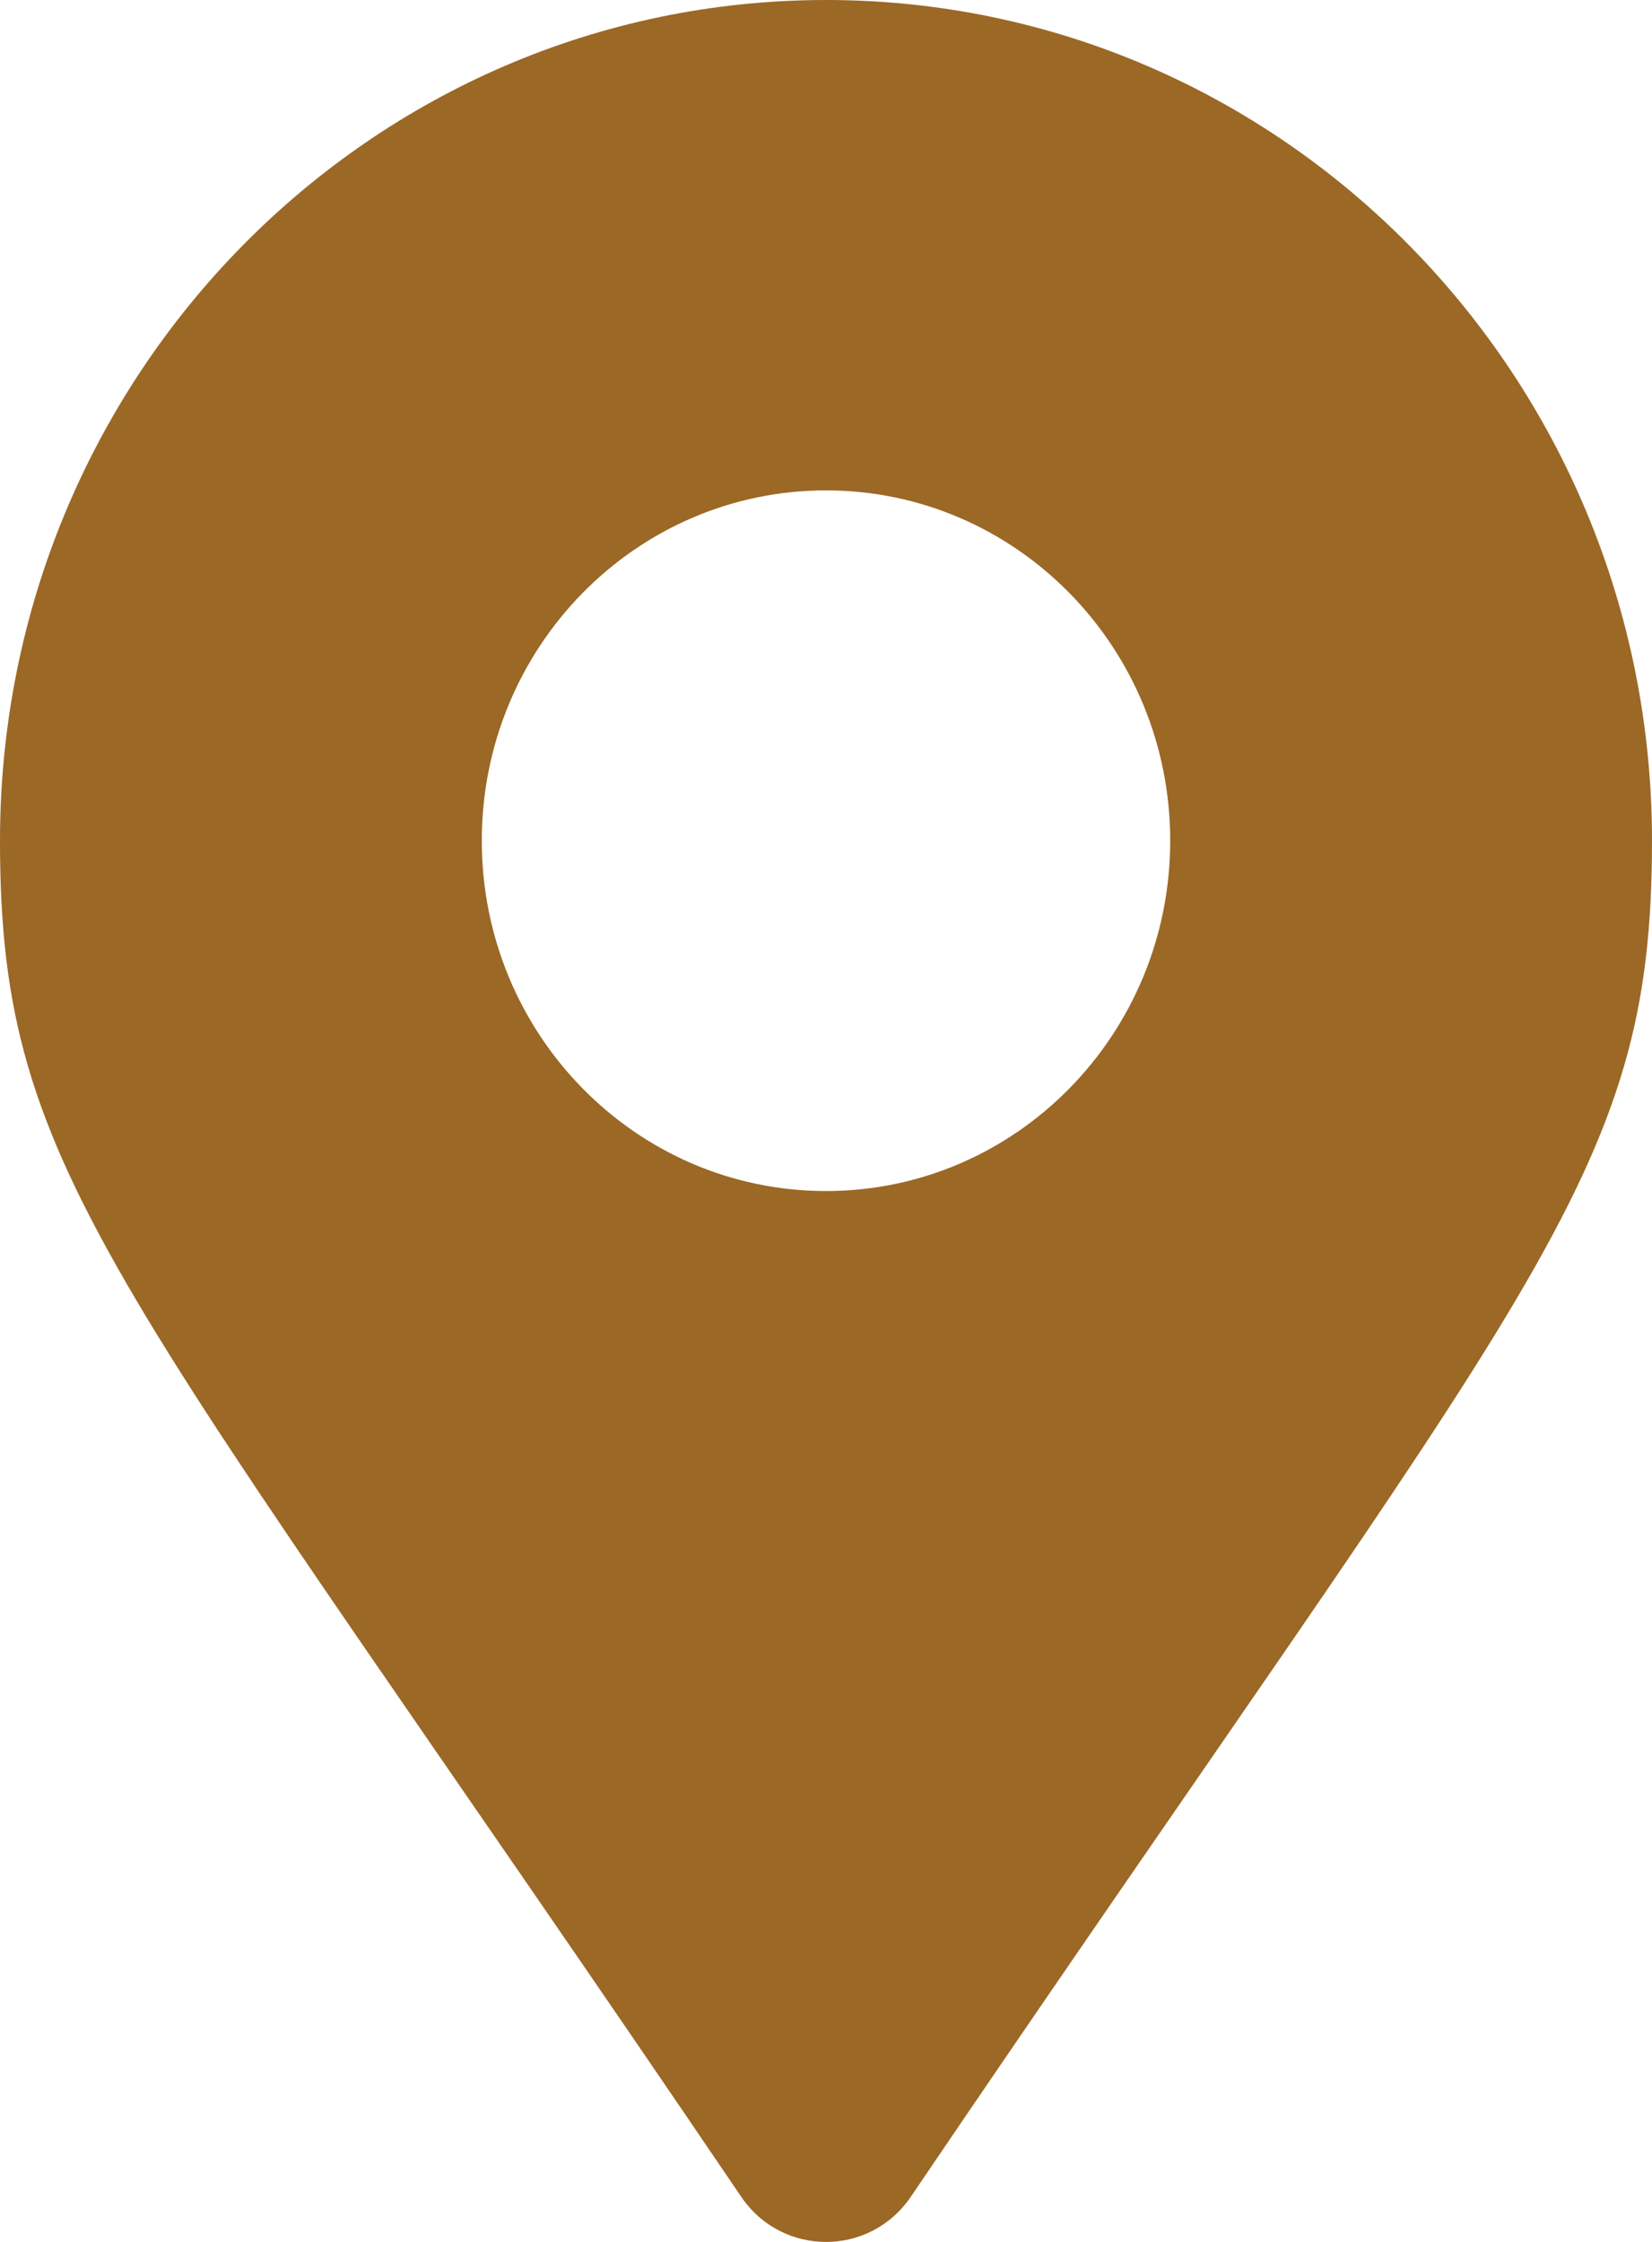 <svg width="14" height="19" viewBox="0 0 14 19" fill="none" xmlns="http://www.w3.org/2000/svg">
<path d="M6.281 18.617C0.983 10.8 0 9.998 0 7.125C0 3.19 3.134 0 7 0C10.866 0 14 3.19 14 7.125C14 9.998 13.017 10.8 7.719 18.617C7.372 19.128 6.628 19.128 6.281 18.617ZM7 10.094C8.611 10.094 9.917 8.765 9.917 7.125C9.917 5.485 8.611 4.156 7 4.156C5.389 4.156 4.083 5.485 4.083 7.125C4.083 8.765 5.389 10.094 7 10.094Z" fill="#9B6826"/>
</svg>
